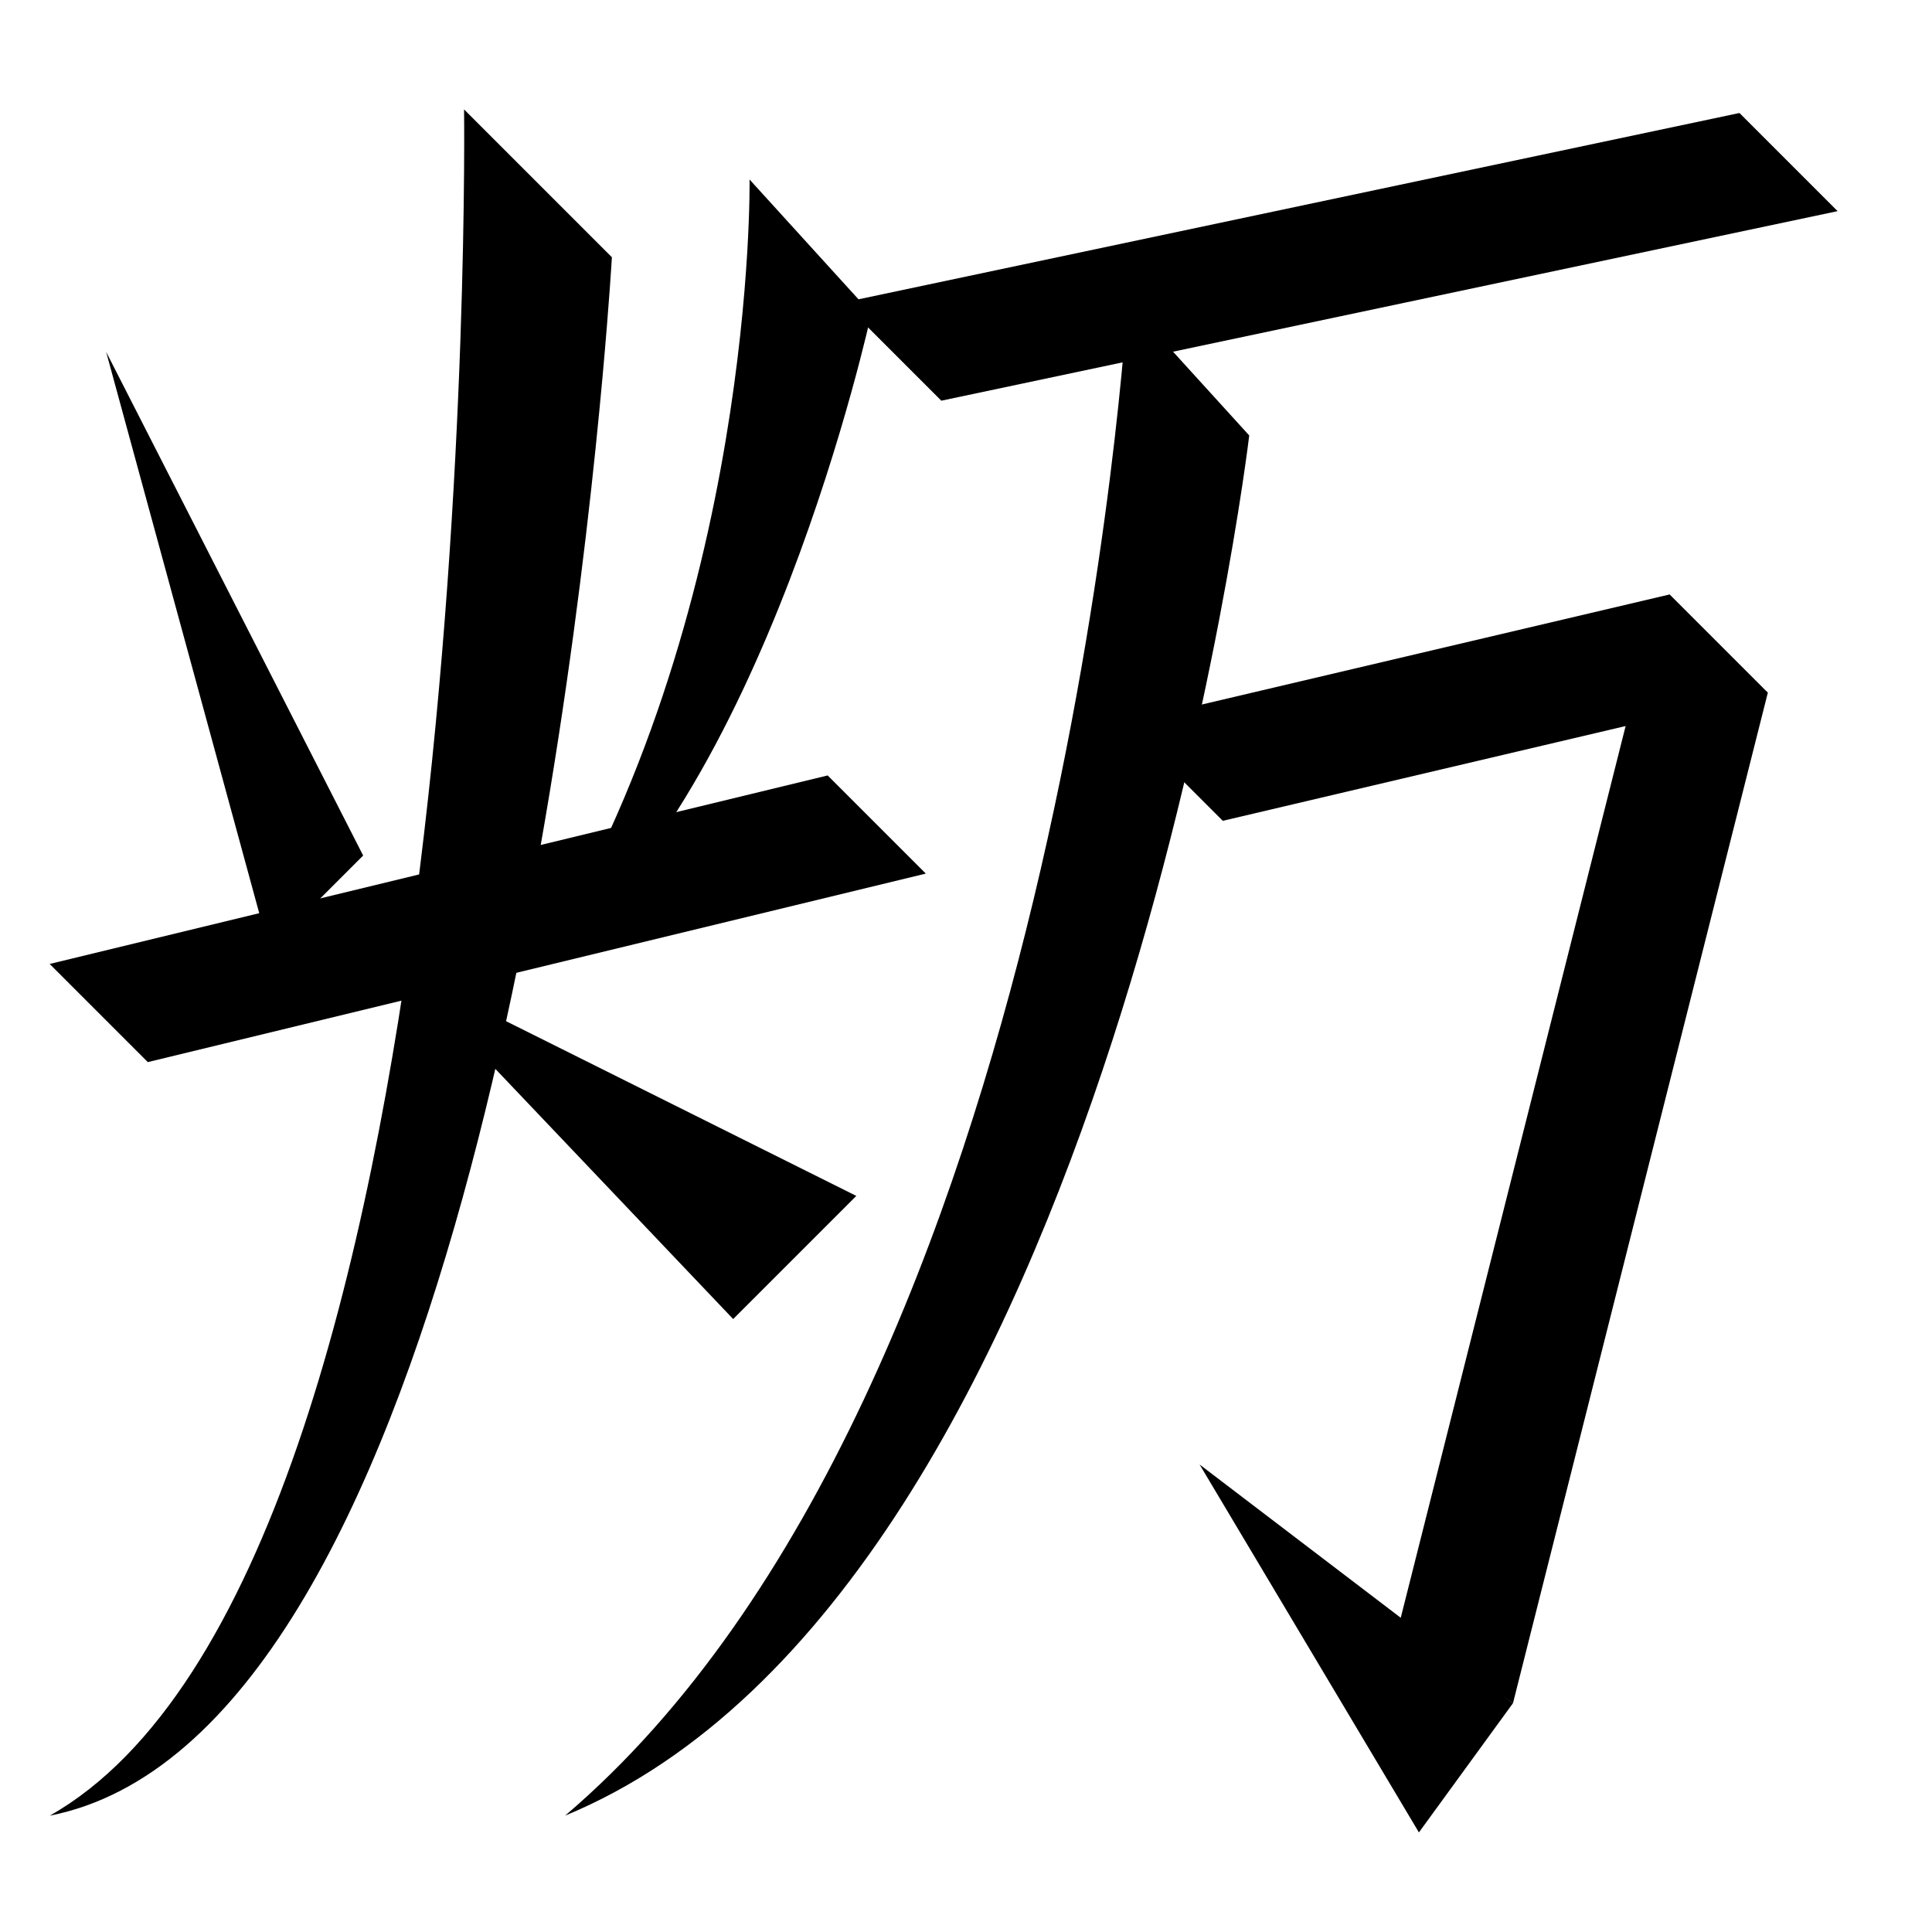 <?xml version="1.0" encoding="UTF-8" standalone="no"?>
<svg
   width="35mm"
   height="35mm"
   viewBox="0 0 35 35"
   version="1.1"
   id="svg10052"
   inkscape:version="1.2.1 (9c6d41e410, 2022-07-14)"
   sodipodi:docname="噫.svg"
   xmlns:inkscape="http://www.inkscape.org/namespaces/inkscape"
   xmlns:sodipodi="http://sodipodi.sourceforge.net/DTD/sodipodi-0.dtd"
   xmlns="http://www.w3.org/2000/svg"
   xmlns:svg="http://www.w3.org/2000/svg">
  <sodipodi:namedview
     id="namedview10054"
     pagecolor="#ffffff"
     bordercolor="#666666"
     borderopacity="1.0"
     inkscape:showpageshadow="2"
     inkscape:pageopacity="0.0"
     inkscape:pagecheckerboard="0"
     inkscape:deskcolor="#d1d1d1"
     inkscape:document-units="mm"
     showgrid="false"
     inkscape:zoom="2.0510461"
     inkscape:cx="195.26621"
     inkscape:cy="68.989184"
     inkscape:window-width="1920"
     inkscape:window-height="1001"
     inkscape:window-x="-9"
     inkscape:window-y="-9"
     inkscape:window-maximized="1"
     inkscape:current-layer="layer1" />
  <defs
     id="defs10049" />
  <g
     inkscape:label="Layer 1"
     inkscape:groupmode="layer"
     id="layer1"
     transform="translate(-32.122 -159.459)">
    <path
       style="fill:#000000;stroke:none;stroke-width:0.48px;stroke-linecap:butt;stroke-linejoin:miter;stroke-opacity:1"
       d="m 34.8,178.7 -1.778,-1.778 14.094,-3.415 1.778,1.778 z"
       id="path2534-6"
       sodipodi:nodetypes="ccccc" />
    <path
       style="fill:#000000;stroke:none;stroke-width:0.48px;stroke-linecap:butt;stroke-linejoin:miter;stroke-opacity:1"
       d="m 40.529,161.441 2.678,2.678 c 0,0 -0.046,0.807 -0.168,2.15 -0.576,6.351 -2.852,24.672 -10.016,26.083 7.861,-4.449 7.506,-30.91 7.506,-30.91 z"
       id="path2536-4"
       sodipodi:nodetypes="ccscc" />
    <path
       style="fill:#000000;stroke:none;stroke-width:0.48px;stroke-linecap:butt;stroke-linejoin:miter;stroke-opacity:1"
       d="m 34.045,165.834 4.656,9.124 -1.703,1.703 z"
       id="path2572-9"
       sodipodi:nodetypes="cccc" />
    <path
       style="fill:#000000;stroke:none;stroke-width:0.48px;stroke-linecap:butt;stroke-linejoin:miter;stroke-opacity:1"
       d="m 45.701,162.711 2.206,2.426 c 0,0 -1.934,8.946 -6.06,11.856 3.978,-6.4 3.854,-14.282 3.854,-14.282 z"
       id="path2574-1"
       sodipodi:nodetypes="cccc" />
    <path
       style="fill:#000000;stroke:none;stroke-width:0.48px;stroke-linecap:butt;stroke-linejoin:miter;stroke-opacity:1"
       d="m 39.358,176.995 8.277,4.129 -2.231,2.231 z"
       id="path5078"
       sodipodi:nodetypes="cccc" />
    <path
       style="fill:#000000;stroke:none;stroke-width:0.48px;stroke-linecap:butt;stroke-linejoin:miter;stroke-opacity:1"
       d="m 49.175,166.718 -1.778,-1.778 16.237,-3.434 1.778,1.778 z"
       id="path5132"
       sodipodi:nodetypes="ccccc" />
    <path
       style="fill:#000000;stroke:none;stroke-width:0.48px;stroke-linecap:butt;stroke-linejoin:miter;stroke-opacity:1"
       d="m 52.547,164.922 2.206,2.426 c 0,0 -2.487,20.913 -12.394,25.003 9.051,-7.702 10.189,-27.429 10.189,-27.429 z"
       id="path5134"
       sodipodi:nodetypes="cccc" />
    <path
       style="fill:#000000;stroke:none;stroke-width:0.48px;stroke-linecap:butt;stroke-linejoin:miter;stroke-opacity:1"
       d="m 54.274,174.329 -1.778,-1.778 9.873,-2.323 1.778,1.778 z"
       id="path5136"
       sodipodi:nodetypes="ccccc" />
    <path
       style="fill:#000000;stroke:none;stroke-width:0.48px;stroke-linecap:butt;stroke-linejoin:miter;stroke-opacity:1"
       d="m 64.148,172.007 -4.617,18.308 -2.06,-1.442 4.617,-18.308 z"
       id="path5138"
       sodipodi:nodetypes="ccccc" />
    <path
       style="fill:#000000;stroke:none;stroke-width:0.48px;stroke-linecap:butt;stroke-linejoin:miter;stroke-opacity:1"
       d="m 53.854,185.99 5.676,4.325 -1.703,2.34 z"
       id="path5140"
       sodipodi:nodetypes="cccc" />
  </g>
</svg>
